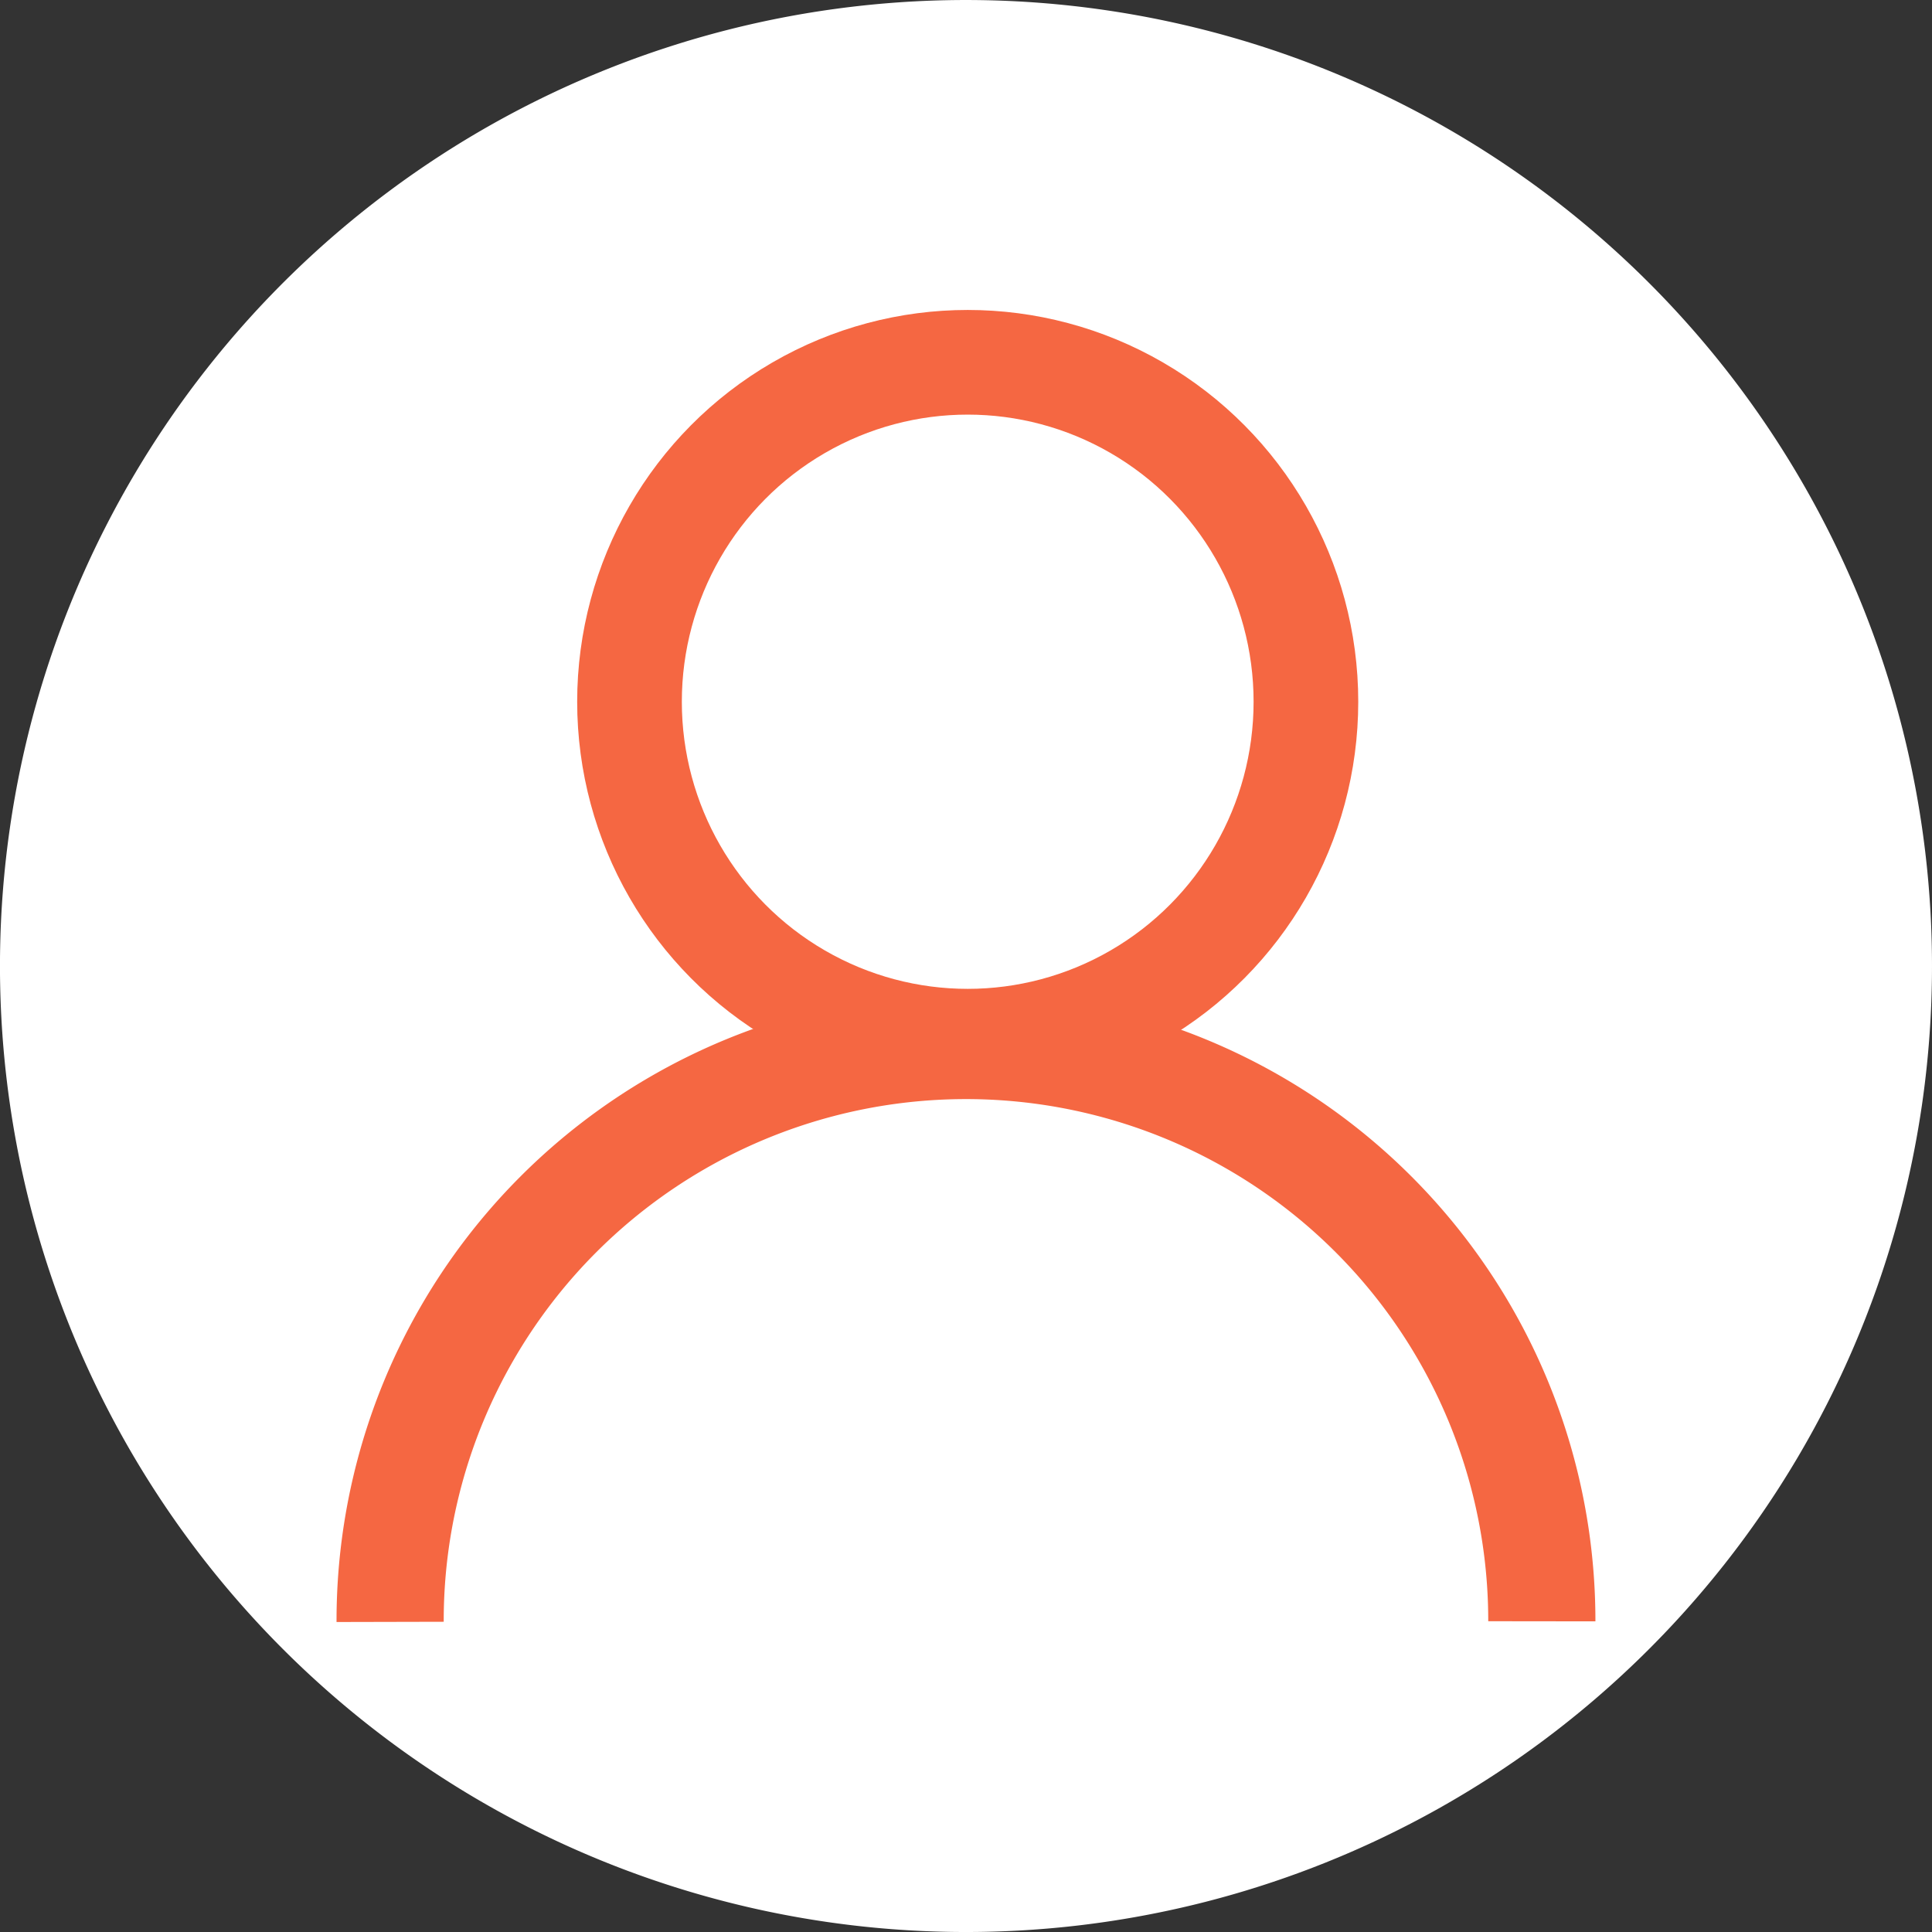 <?xml version="1.0" encoding="UTF-8" standalone="no"?>
<svg
   width="45.174"
   height="45.174"
   viewBox="0 0 45.174 45.174"
   fill="none"
   version="1.1"
   id="svg29"
   xmlns="http://www.w3.org/2000/svg"
   xmlns:svg="http://www.w3.org/2000/svg">
  <rect x="0" y="0" width="45.174" height="45.174" fill="#333333" stroke="none"/>
  <defs
     id="defs27" />
  <g
     id="layer1"
     transform="translate(-13.959,-14.81)">
    <path
       style="fill:#ffffff;fill-opacity:1;stroke:none;stroke-width:2.441;stroke-dasharray:none;stroke-opacity:1"
       id="path7691"
       d="M 14.117,40.068 A 22.587,22.587 0 0 1 33.873,14.969 22.587,22.587 0 0 1 58.974,34.722 22.587,22.587 0 0 1 39.223,59.825 22.587,22.587 0 0 1 14.118,40.076" />
  </g>
  <g
     id="layer2"
     transform="translate(-13.959,-14.81)">
    <g
       id="g7635"
       transform="translate(5.987,6.865)">
      <ellipse
         style="fill:none;fill-opacity:1;stroke:#f56742;stroke-width:2.447;stroke-dasharray:none;stroke-opacity:1"
         id="path251"
         cx="30.599"
         cy="24.353"
         rx="7.908"
         ry="7.937" />
      <path
         style="fill:none;fill-opacity:1;stroke:#f56742;stroke-width:2.506;stroke-dasharray:none;stroke-opacity:1"
         id="path7118"
         d="m 44.023,-45.854 a 13.464,13.447 0 0 1 -6.732,11.661 13.464,13.447 0 0 1 -13.478,-0.007 13.464,13.447 0 0 1 -6.719,-11.668"
         transform="scale(1,-1)" />
    </g>
  </g>
</svg>
